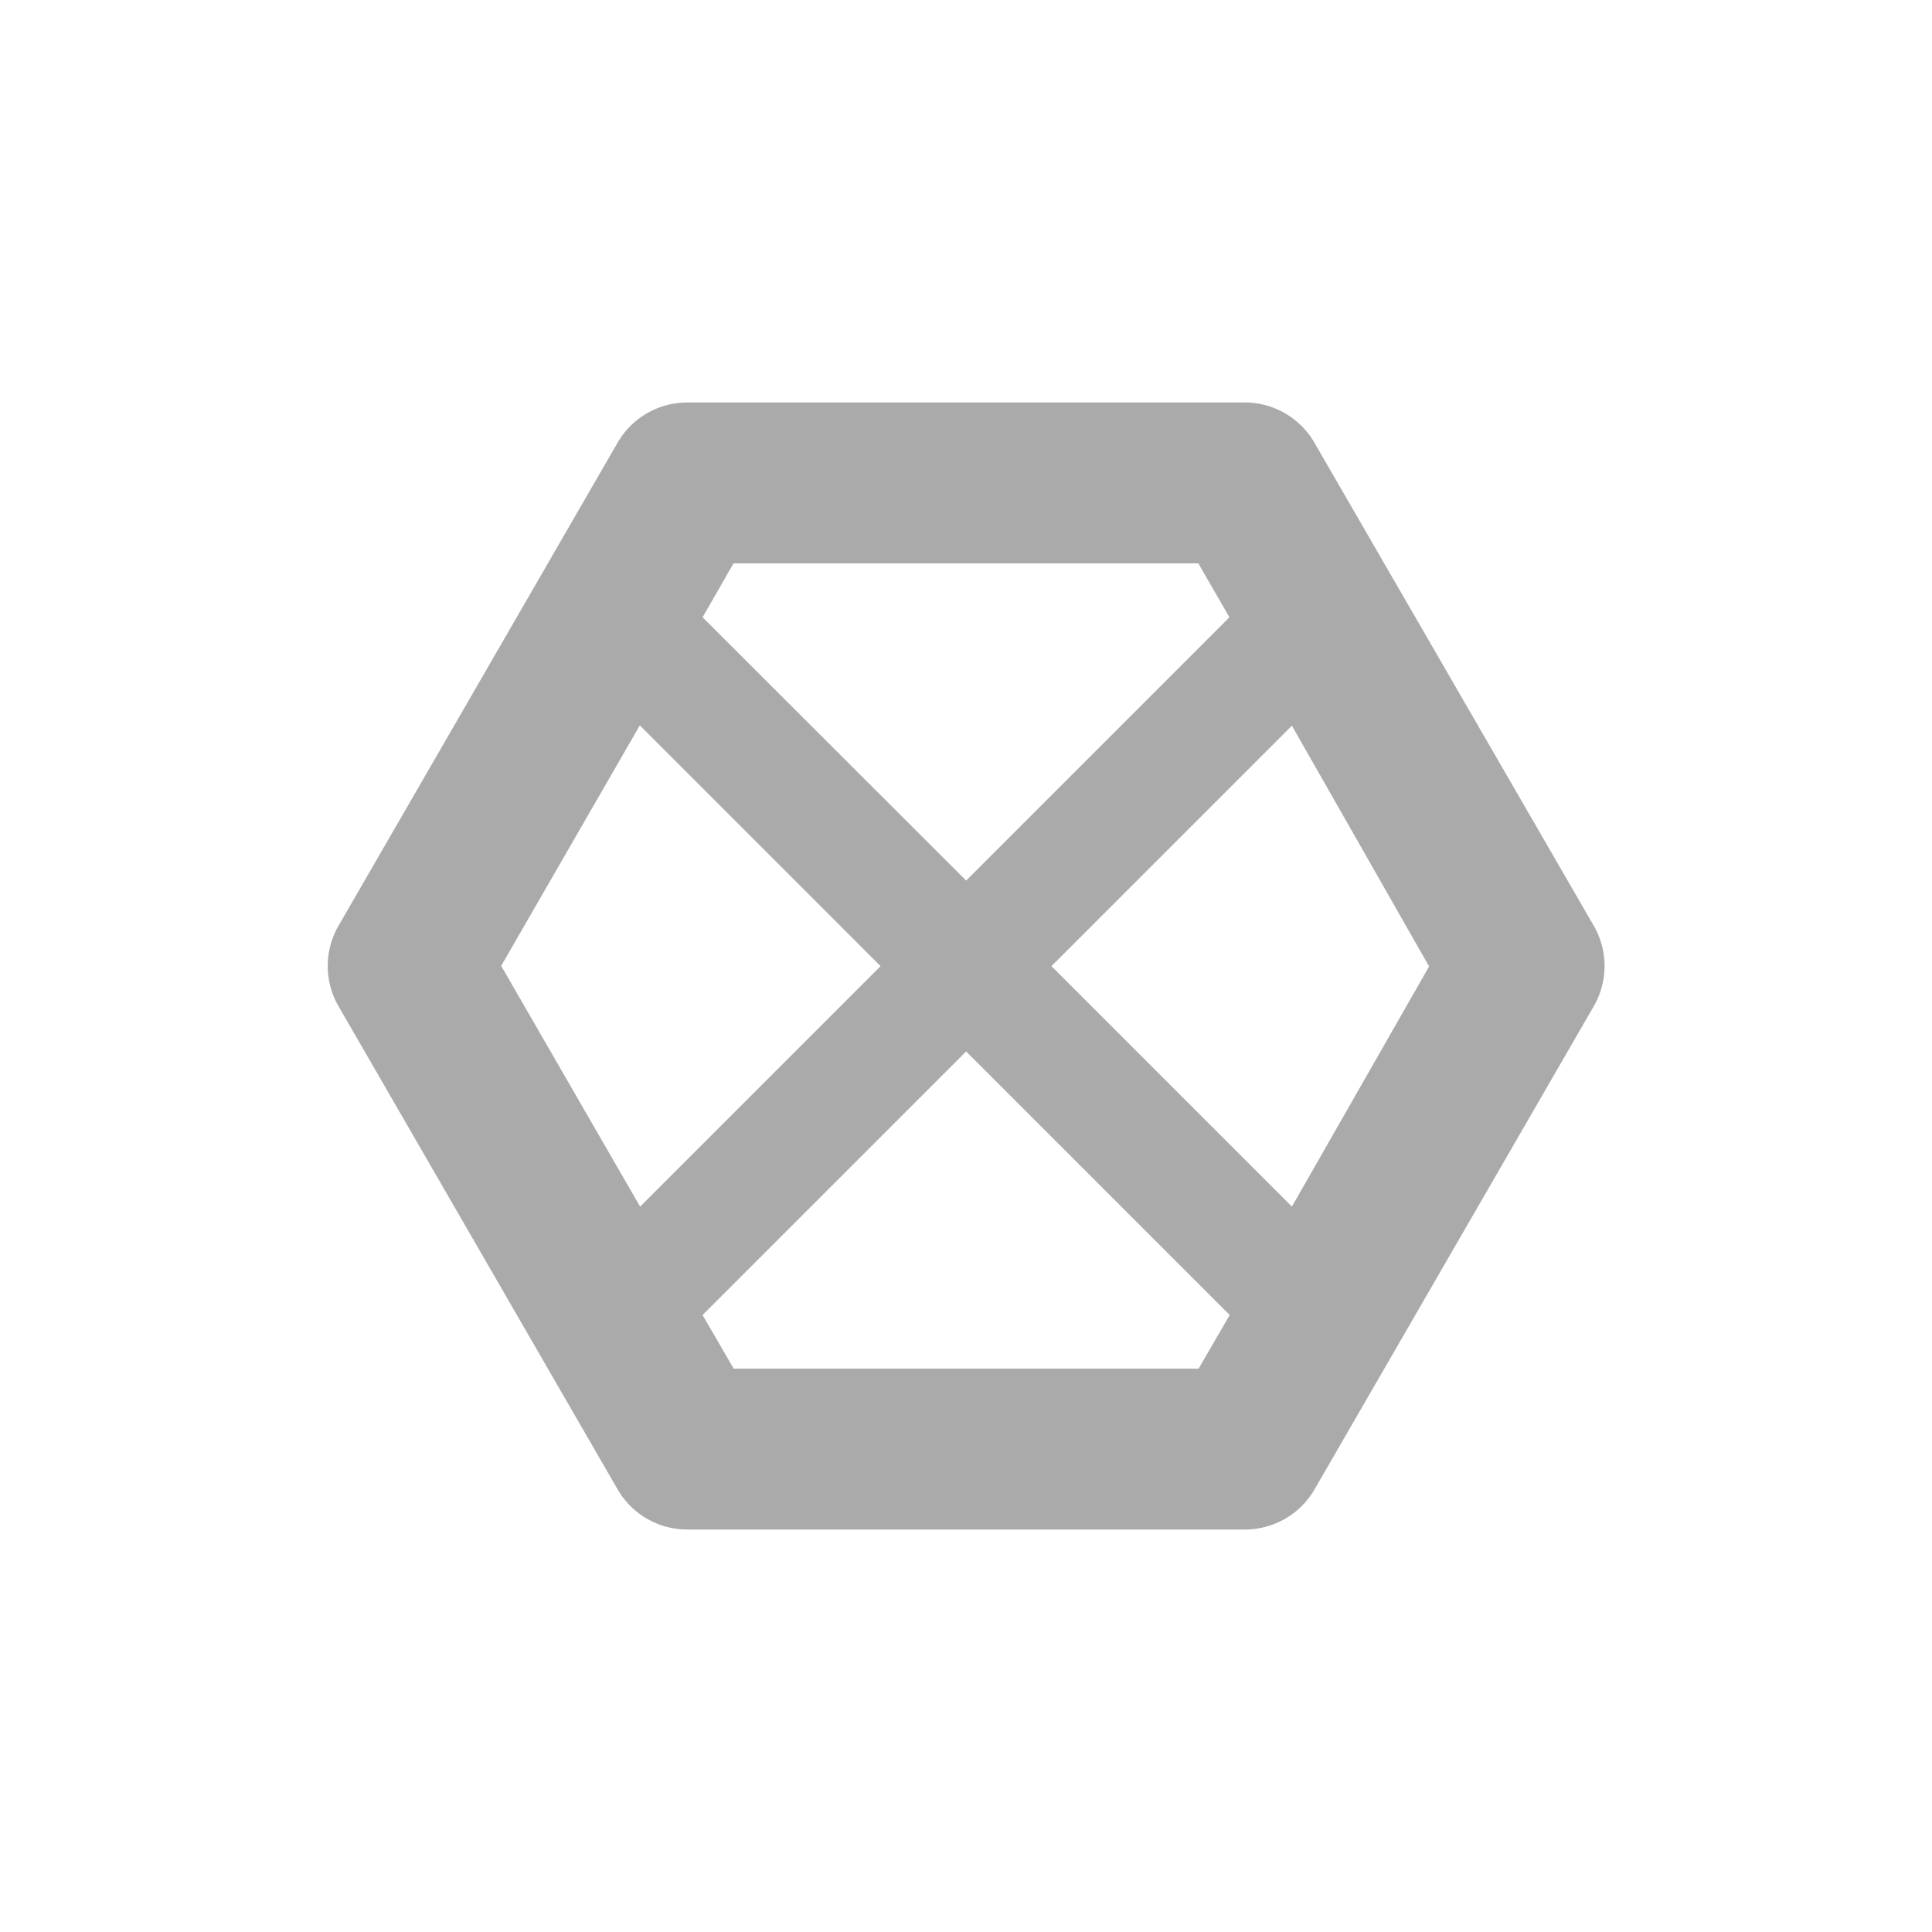 <svg xmlns="http://www.w3.org/2000/svg" width="24" viewBox="0 0 6.773 6.773" height="24">
 <path d="M 2.409 1.411 A 0.282 0.282 0 0 0 2.165 1.552 L 1.187 3.245 a 0.282 0.282 0 0 0 0 0.283 l 0.978 1.693 a 0.282 0.282 0 0 0 0.244 0.141 l 1.955 0 A 0.282 0.282 0 0 0 4.608 5.222 L 5.587 3.528 a 0.282 0.282 0 0 0 0 -0.283 L 4.608 1.552 A 0.282 0.282 0 0 0 4.365 1.411 l -1.955 0 z m 0.162 0.564 1.63 0 L 4.31 2.164 3.387 3.087 2.463 2.164 2.571 1.976 M 2.243 2.543 3.087 3.387 2.244 4.23 1.757 3.386 2.243 2.543 M 4.529 2.544 5.01 3.388 4.529 4.23 3.686 3.387 4.529 2.544 m -1.142 1.142 0.924 0.924 -0.109 0.188 -1.63 0 -0.109 -0.188 0.924 -0.924 z" mix-blend-mode="normal" isolation="auto" white-space="normal" solid-opacity="1" solid-color="#000000" style="visibility:visible;shape-rendering:auto;color-interpolation-filters:linearRGB;fill:#aaaaaa;opacity:1;image-rendering:auto;fill-opacity:1;stroke:none;display:inline;color:#000;fill-rule:nonzero;color-rendering:auto;color-interpolation:sRGB"/>
</svg>

